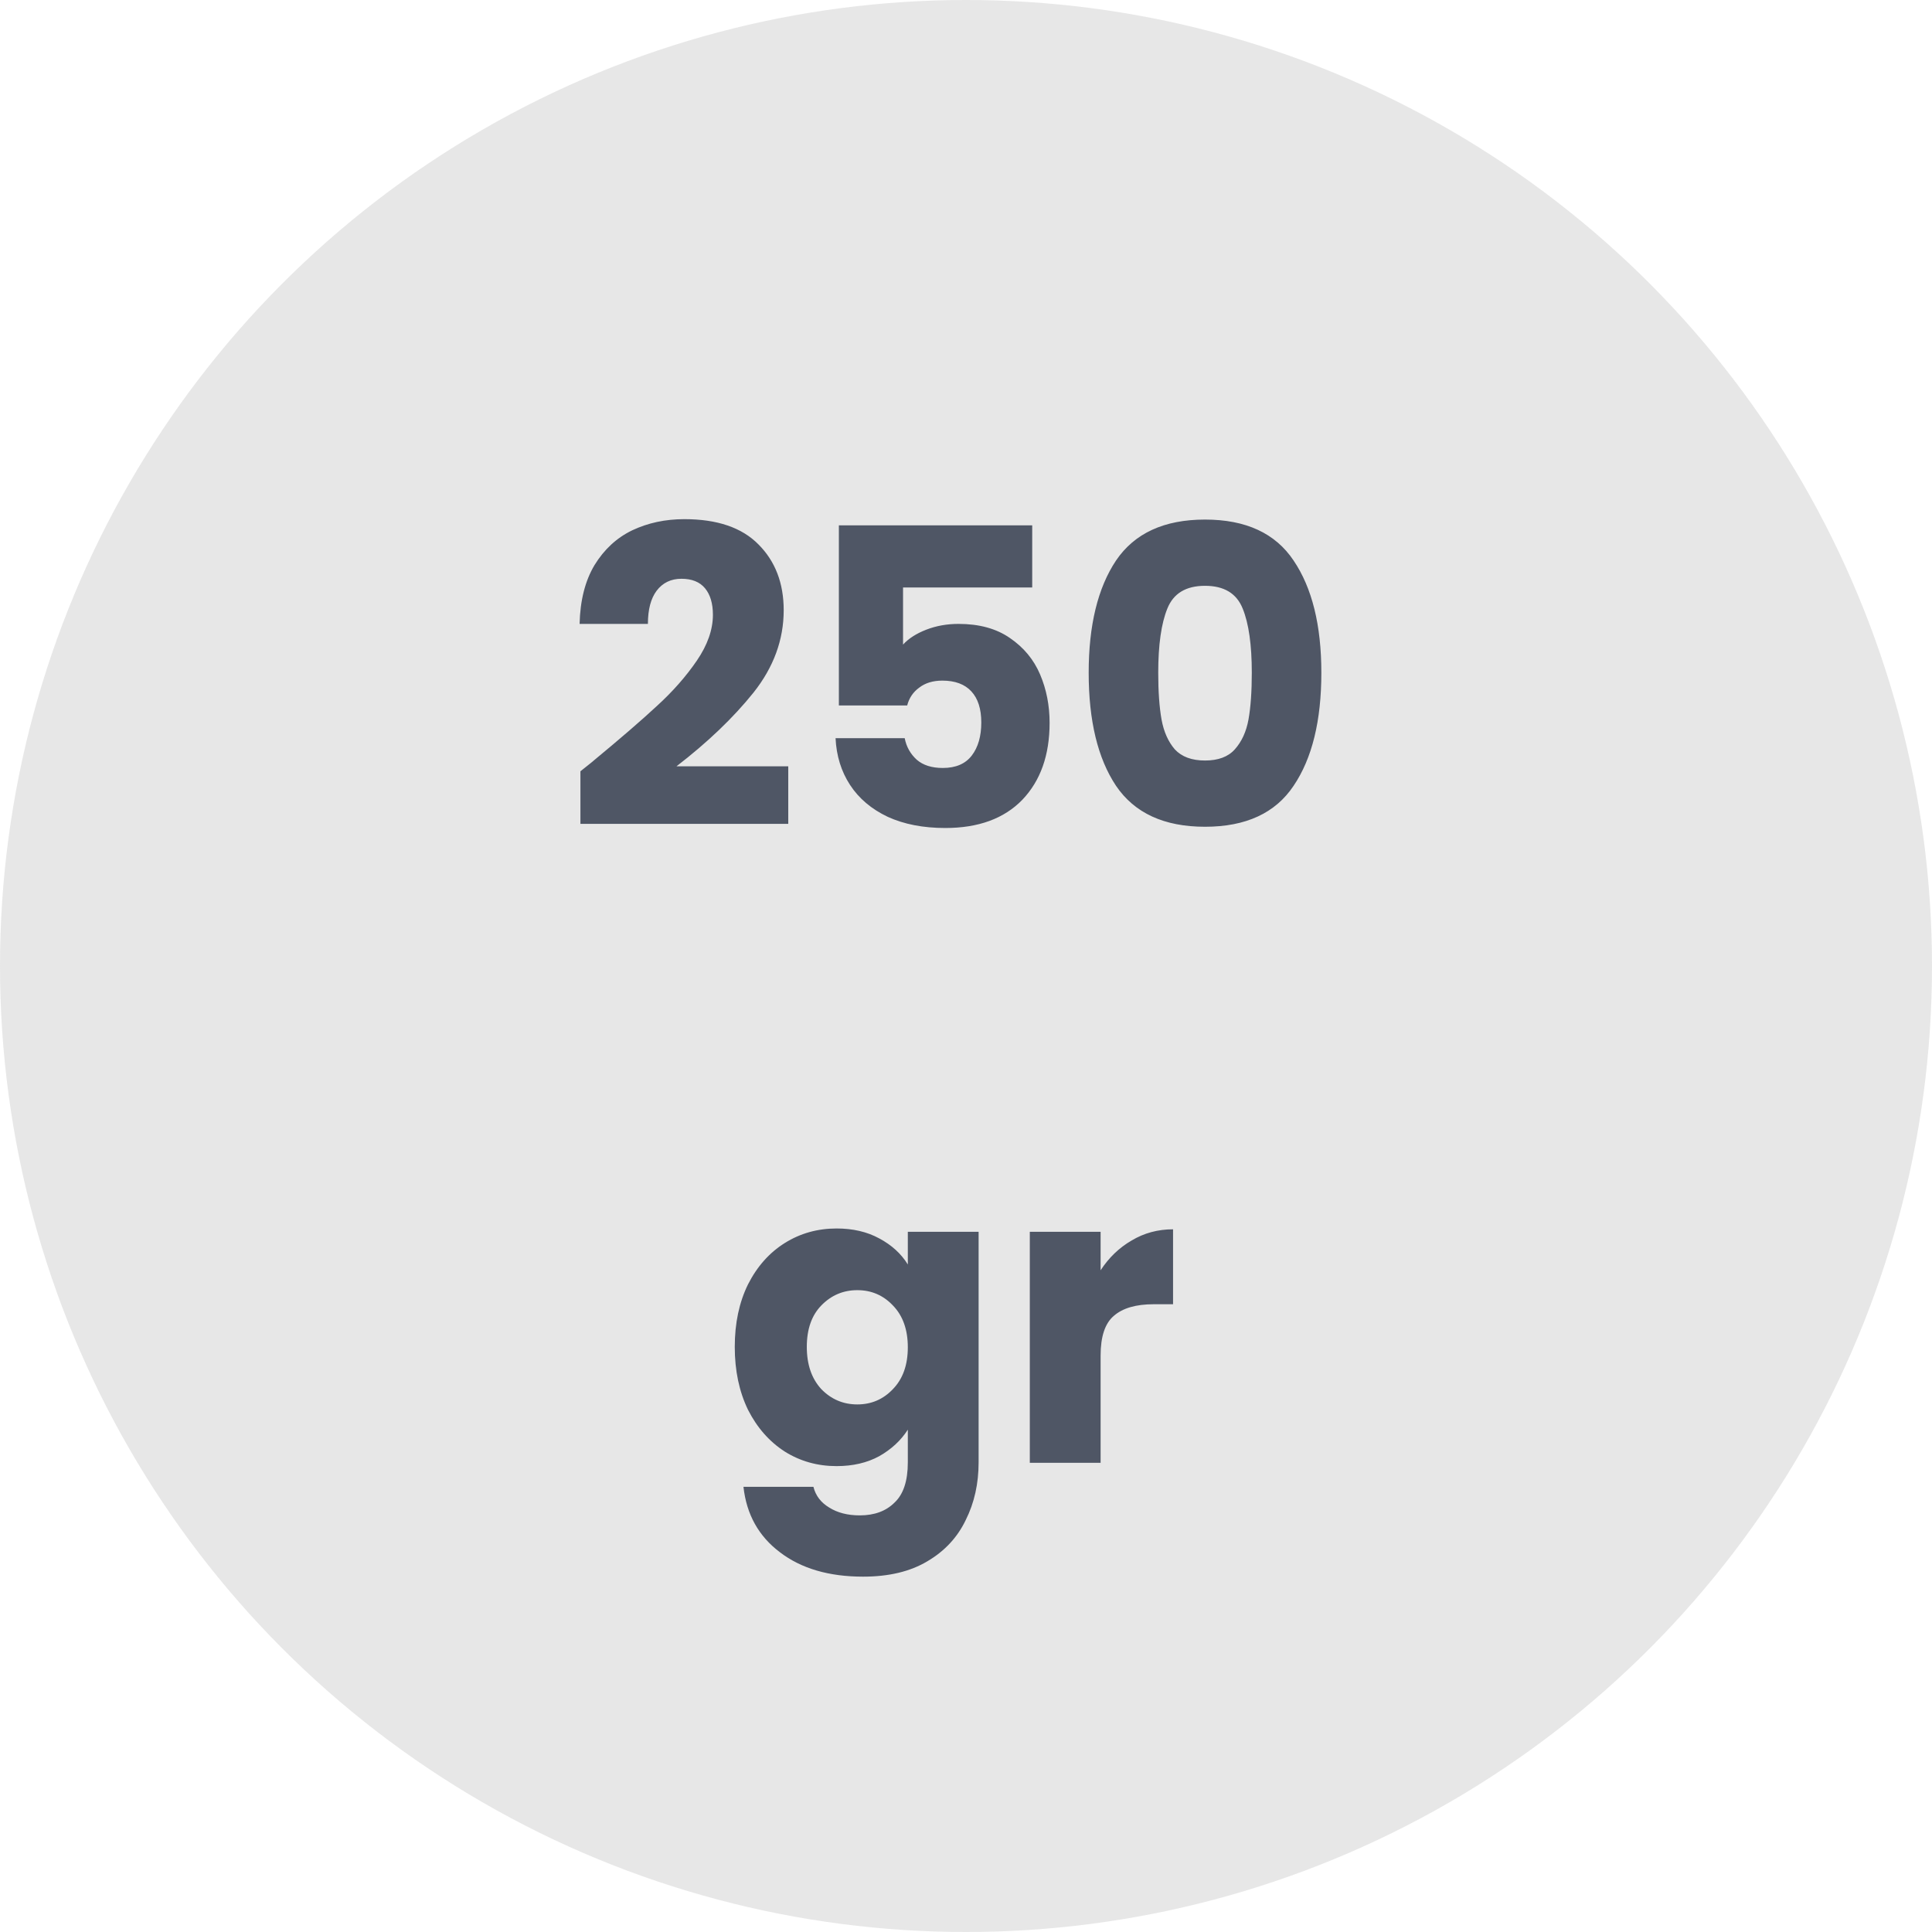 <svg width="70" height="70" viewBox="0 0 70 70" fill="none" xmlns="http://www.w3.org/2000/svg">
<circle cx="35" cy="35" r="35" fill="#BABABA" fill-opacity="0.35"/>
<path d="M21.03 27.945C21.37 27.675 21.525 27.55 21.495 27.57C22.475 26.76 23.245 26.095 23.805 25.575C24.375 25.055 24.855 24.51 25.245 23.94C25.635 23.37 25.83 22.815 25.83 22.275C25.83 21.865 25.735 21.545 25.545 21.315C25.355 21.085 25.07 20.97 24.69 20.97C24.31 20.97 24.01 21.115 23.79 21.405C23.58 21.685 23.475 22.085 23.475 22.605H21C21.02 21.755 21.2 21.045 21.54 20.475C21.89 19.905 22.345 19.485 22.905 19.215C23.475 18.945 24.105 18.81 24.795 18.81C25.985 18.81 26.88 19.115 27.48 19.725C28.09 20.335 28.395 21.13 28.395 22.11C28.395 23.18 28.03 24.175 27.3 25.095C26.57 26.005 25.64 26.895 24.51 27.765H28.56V29.85H21.03V27.945ZM37.399 21.285H32.719V23.355C32.919 23.135 33.199 22.955 33.559 22.815C33.919 22.675 34.309 22.605 34.729 22.605C35.479 22.605 36.099 22.775 36.589 23.115C37.089 23.455 37.454 23.895 37.684 24.435C37.914 24.975 38.029 25.56 38.029 26.19C38.029 27.36 37.699 28.29 37.039 28.98C36.379 29.66 35.449 30 34.249 30C33.449 30 32.754 29.865 32.164 29.595C31.574 29.315 31.119 28.93 30.799 28.44C30.479 27.95 30.304 27.385 30.274 26.745H32.779C32.839 27.055 32.984 27.315 33.214 27.525C33.444 27.725 33.759 27.825 34.159 27.825C34.629 27.825 34.979 27.675 35.209 27.375C35.439 27.075 35.554 26.675 35.554 26.175C35.554 25.685 35.434 25.31 35.194 25.05C34.954 24.79 34.604 24.66 34.144 24.66C33.804 24.66 33.524 24.745 33.304 24.915C33.084 25.075 32.939 25.29 32.869 25.56H30.394V19.035H37.399V21.285ZM39.445 24.375C39.445 22.655 39.775 21.3 40.435 20.31C41.105 19.32 42.18 18.825 43.66 18.825C45.14 18.825 46.21 19.32 46.87 20.31C47.54 21.3 47.875 22.655 47.875 24.375C47.875 26.115 47.54 27.48 46.87 28.47C46.21 29.46 45.14 29.955 43.66 29.955C42.18 29.955 41.105 29.46 40.435 28.47C39.775 27.48 39.445 26.115 39.445 24.375ZM45.355 24.375C45.355 23.365 45.245 22.59 45.025 22.05C44.805 21.5 44.35 21.225 43.66 21.225C42.97 21.225 42.515 21.5 42.295 22.05C42.075 22.59 41.965 23.365 41.965 24.375C41.965 25.055 42.005 25.62 42.085 26.07C42.165 26.51 42.325 26.87 42.565 27.15C42.815 27.42 43.18 27.555 43.66 27.555C44.14 27.555 44.5 27.42 44.74 27.15C44.99 26.87 45.155 26.51 45.235 26.07C45.315 25.62 45.355 25.055 45.355 24.375ZM30.312 44.51C30.902 44.51 31.417 44.63 31.857 44.87C32.307 45.11 32.652 45.425 32.892 45.815V44.63H35.457V52.985C35.457 53.755 35.302 54.45 34.992 55.07C34.692 55.7 34.227 56.2 33.597 56.57C32.977 56.94 32.202 57.125 31.272 57.125C30.032 57.125 29.027 56.83 28.257 56.24C27.487 55.66 27.047 54.87 26.937 53.87H29.472C29.552 54.19 29.742 54.44 30.042 54.62C30.342 54.81 30.712 54.905 31.152 54.905C31.682 54.905 32.102 54.75 32.412 54.44C32.732 54.14 32.892 53.655 32.892 52.985V51.8C32.642 52.19 32.297 52.51 31.857 52.76C31.417 53 30.902 53.12 30.312 53.12C29.622 53.12 28.997 52.945 28.437 52.595C27.877 52.235 27.432 51.73 27.102 51.08C26.782 50.42 26.622 49.66 26.622 48.8C26.622 47.94 26.782 47.185 27.102 46.535C27.432 45.885 27.877 45.385 28.437 45.035C28.997 44.685 29.622 44.51 30.312 44.51ZM32.892 48.815C32.892 48.175 32.712 47.67 32.352 47.3C32.002 46.93 31.572 46.745 31.062 46.745C30.552 46.745 30.117 46.93 29.757 47.3C29.407 47.66 29.232 48.16 29.232 48.8C29.232 49.44 29.407 49.95 29.757 50.33C30.117 50.7 30.552 50.885 31.062 50.885C31.572 50.885 32.002 50.7 32.352 50.33C32.712 49.96 32.892 49.455 32.892 48.815ZM39.877 46.025C40.177 45.565 40.552 45.205 41.002 44.945C41.452 44.675 41.952 44.54 42.502 44.54V47.255H41.797C41.157 47.255 40.677 47.395 40.357 47.675C40.037 47.945 39.877 48.425 39.877 49.115V53H37.312V44.63H39.877V46.025Z" fill="#4F5665"/>
</svg>
